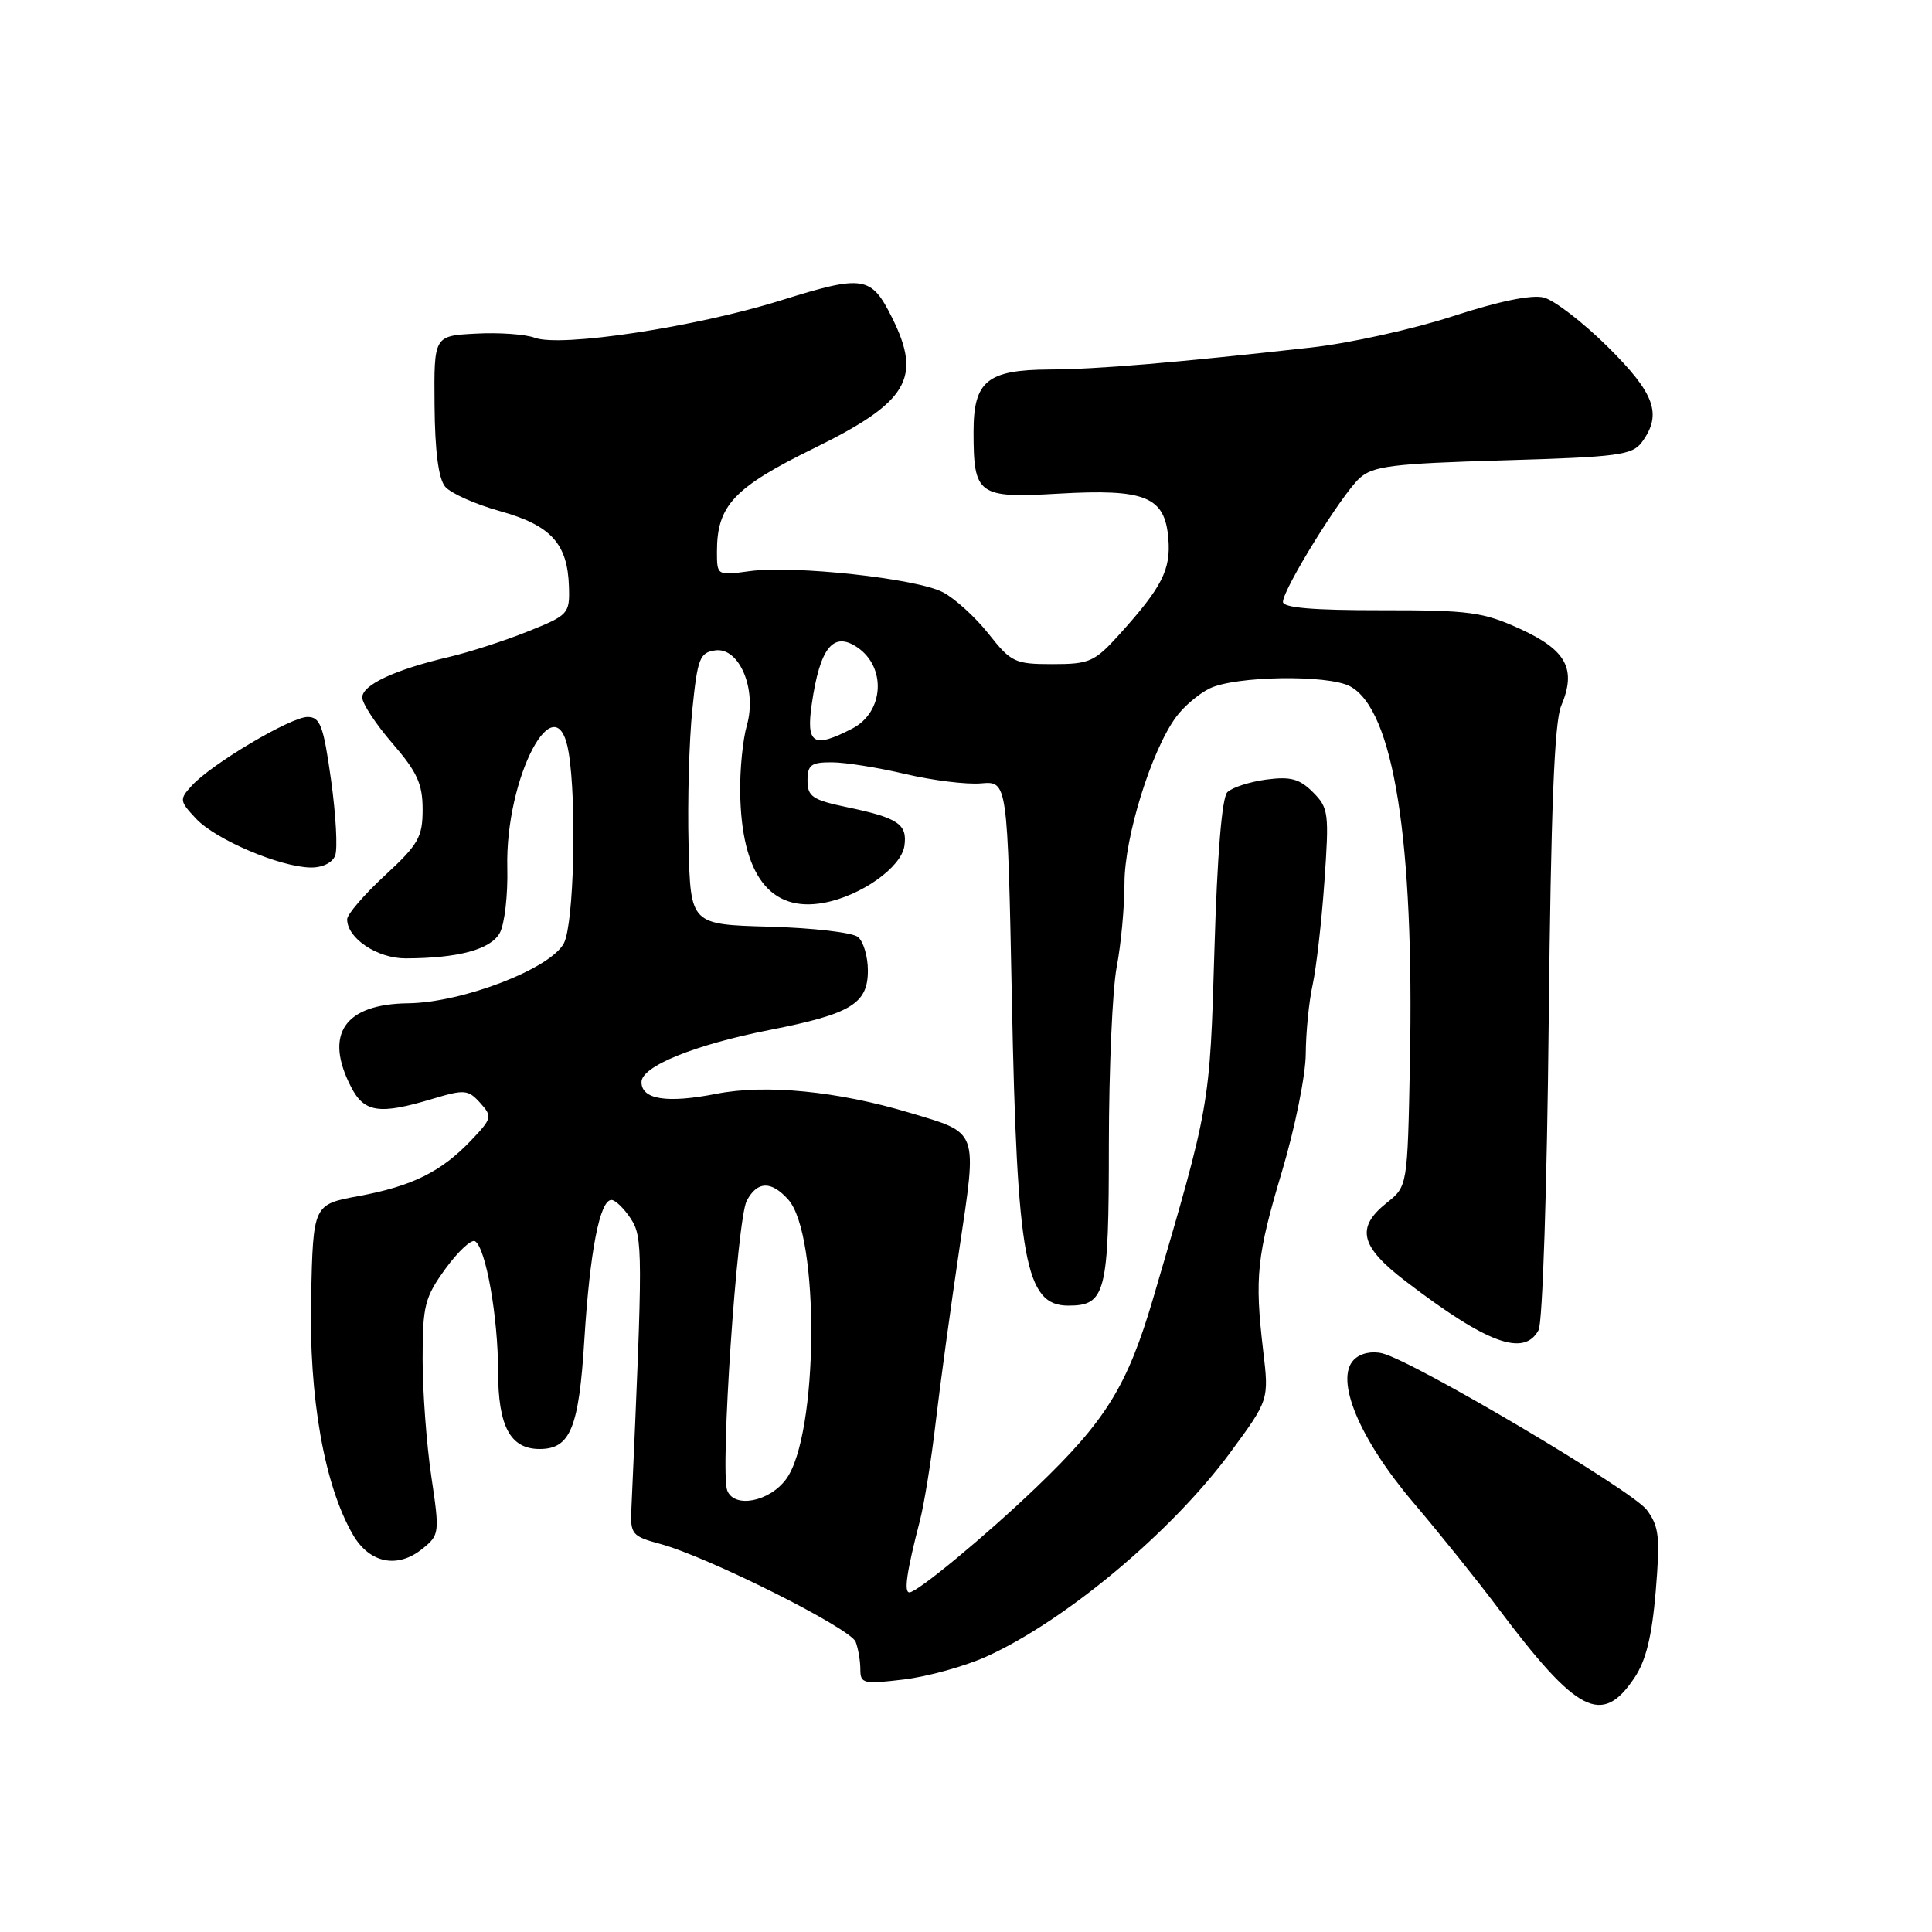 <?xml version="1.0" encoding="UTF-8" standalone="no"?>
<!DOCTYPE svg PUBLIC "-//W3C//DTD SVG 1.1//EN" "http://www.w3.org/Graphics/SVG/1.1/DTD/svg11.dtd" >
<svg xmlns="http://www.w3.org/2000/svg" xmlns:xlink="http://www.w3.org/1999/xlink" version="1.1" viewBox="0 0 256 256">
 <g >
 <path fill="currentColor"
d=" M 216.57 222.32 C 218.10 220.05 218.89 216.81 219.39 210.87 C 219.99 203.64 219.84 202.26 218.20 200.06 C 216.27 197.48 187.41 180.39 183.18 179.33 C 181.77 178.98 180.26 179.31 179.41 180.16 C 176.82 182.75 180.10 190.64 187.27 199.09 C 190.73 203.16 195.76 209.43 198.44 213.00 C 209.00 227.07 212.26 228.75 216.57 222.32 Z  M 130.67 219.52 C 141.13 214.80 155.26 202.98 162.99 192.50 C 168.15 185.50 168.15 185.50 167.38 179.00 C 166.23 169.21 166.52 166.42 169.90 155.12 C 171.60 149.41 173.01 142.44 173.02 139.62 C 173.04 136.80 173.44 132.70 173.93 130.50 C 174.41 128.30 175.12 122.15 175.49 116.84 C 176.13 107.74 176.05 107.05 173.97 104.97 C 172.19 103.19 171.00 102.87 167.76 103.30 C 165.56 103.60 163.25 104.35 162.63 104.97 C 161.91 105.69 161.29 113.24 160.92 125.80 C 160.30 146.67 160.38 146.22 152.81 172.00 C 149.38 183.65 146.55 188.23 137.32 197.07 C 130.60 203.51 121.55 211.00 120.50 211.00 C 119.74 211.00 120.15 208.23 121.89 201.50 C 122.46 199.30 123.41 193.45 123.98 188.50 C 124.56 183.55 125.97 173.23 127.11 165.56 C 129.50 149.53 129.75 150.20 120.52 147.44 C 110.98 144.58 101.46 143.65 94.94 144.93 C 88.38 146.22 85.00 145.69 85.00 143.38 C 85.00 141.29 92.01 138.44 102.00 136.47 C 112.77 134.35 115.00 133.00 115.00 128.60 C 115.00 126.75 114.41 124.76 113.69 124.16 C 112.97 123.56 107.69 122.95 101.94 122.79 C 91.50 122.50 91.50 122.50 91.24 112.00 C 91.09 106.22 91.31 98.12 91.74 94.00 C 92.43 87.23 92.72 86.47 94.77 86.18 C 97.96 85.72 100.33 91.35 98.96 96.13 C 98.43 97.97 98.03 101.96 98.08 104.99 C 98.23 115.92 102.06 120.96 109.20 119.62 C 114.11 118.70 119.43 114.93 119.84 112.08 C 120.25 109.21 119.01 108.37 112.25 106.96 C 107.66 106.00 107.00 105.55 107.00 103.43 C 107.00 101.35 107.47 101.00 110.25 101.01 C 112.04 101.02 116.42 101.72 120.00 102.57 C 123.58 103.41 128.07 103.97 130.00 103.80 C 133.50 103.50 133.50 103.50 134.08 132.50 C 134.76 167.04 135.86 173.00 141.55 173.00 C 146.52 173.00 146.93 171.36 146.93 151.71 C 146.94 141.70 147.40 131.08 147.97 128.11 C 148.54 125.15 149.00 120.15 149.00 117.01 C 149.00 110.92 152.56 99.44 155.84 95.00 C 156.85 93.62 158.84 91.93 160.27 91.23 C 163.67 89.56 175.95 89.37 178.89 90.94 C 184.66 94.03 187.41 111.32 186.82 140.91 C 186.50 157.19 186.50 157.19 183.75 159.38 C 179.62 162.67 180.22 165.16 186.25 169.77 C 197.06 178.04 201.95 179.83 203.87 176.24 C 204.40 175.26 204.99 157.16 205.21 135.49 C 205.50 107.34 205.96 95.68 206.86 93.54 C 208.92 88.67 207.58 86.16 201.46 83.35 C 196.51 81.09 194.75 80.85 182.99 80.86 C 174.00 80.87 170.00 80.53 170.00 79.75 C 170.00 78.07 177.78 65.51 180.15 63.36 C 181.94 61.75 184.47 61.43 199.19 61.00 C 214.51 60.55 216.30 60.31 217.58 58.56 C 220.27 54.88 219.28 52.14 213.04 45.96 C 209.77 42.72 205.94 39.77 204.55 39.42 C 202.93 39.02 198.57 39.92 192.48 41.91 C 187.23 43.62 178.79 45.49 173.72 46.05 C 155.63 48.07 145.41 48.93 139.08 48.96 C 130.80 49.01 129.00 50.48 129.00 57.22 C 129.00 65.61 129.57 66.03 140.27 65.41 C 151.77 64.75 154.36 65.80 154.81 71.35 C 155.16 75.49 153.97 77.81 148.31 84.08 C 145.04 87.70 144.36 88.00 139.47 88.00 C 134.47 88.00 133.98 87.77 130.98 83.97 C 129.22 81.75 126.50 79.28 124.93 78.47 C 121.41 76.64 105.18 74.88 99.33 75.68 C 95.01 76.27 95.00 76.27 95.00 73.09 C 95.00 66.98 97.23 64.61 107.87 59.39 C 120.32 53.28 122.21 50.12 118.20 42.09 C 115.43 36.53 114.43 36.38 103.42 39.82 C 92.15 43.34 74.34 46.04 70.87 44.76 C 69.62 44.29 66.09 44.04 63.04 44.21 C 57.50 44.50 57.50 44.50 57.58 53.69 C 57.63 59.76 58.10 63.42 58.98 64.48 C 59.71 65.36 62.99 66.82 66.26 67.73 C 73.01 69.61 75.22 72.03 75.39 77.76 C 75.50 81.33 75.32 81.52 69.92 83.68 C 66.85 84.91 62.13 86.44 59.42 87.07 C 52.28 88.75 48.00 90.76 48.00 92.42 C 48.00 93.22 49.80 95.96 52.00 98.50 C 55.27 102.28 56.00 103.87 56.00 107.25 C 56.00 110.92 55.45 111.89 51.00 116.00 C 48.25 118.54 46.00 121.16 46.00 121.81 C 46.00 124.33 49.99 127.00 53.75 126.99 C 60.75 126.97 65.03 125.81 66.23 123.61 C 66.86 122.45 67.31 118.58 67.22 115.00 C 66.92 102.96 73.76 90.09 75.35 99.70 C 76.44 106.31 76.05 122.35 74.73 124.96 C 73.02 128.33 61.31 132.85 54.08 132.94 C 45.63 133.04 42.90 137.04 46.53 144.05 C 48.27 147.43 50.29 147.72 57.29 145.61 C 61.55 144.33 62.03 144.37 63.62 146.13 C 65.26 147.95 65.21 148.18 62.42 151.11 C 58.46 155.27 54.62 157.17 47.50 158.49 C 41.50 159.60 41.50 159.60 41.22 171.95 C 40.92 185.17 42.98 196.85 46.78 203.38 C 48.97 207.14 52.68 207.89 55.97 205.22 C 58.24 203.39 58.27 203.15 57.15 195.63 C 56.52 191.39 56.00 184.40 56.00 180.11 C 56.00 173.00 56.27 171.92 59.03 168.11 C 60.70 165.81 62.47 164.17 62.95 164.47 C 64.38 165.35 66.00 174.55 66.00 181.72 C 66.00 188.99 67.61 192.00 71.50 192.00 C 75.57 192.00 76.71 189.23 77.43 177.50 C 78.16 165.81 79.48 159.00 81.02 159.00 C 81.53 159.00 82.68 160.11 83.57 161.46 C 85.19 163.94 85.20 165.63 83.66 200.00 C 83.51 203.28 83.75 203.57 87.50 204.58 C 93.75 206.26 112.69 215.75 113.38 217.55 C 113.72 218.44 114.00 220.08 114.00 221.20 C 114.00 223.09 114.41 223.18 119.75 222.54 C 122.91 222.16 127.82 220.80 130.67 219.52 Z  M 44.41 113.37 C 44.76 112.47 44.51 107.97 43.87 103.37 C 42.86 96.14 42.43 95.00 40.75 95.00 C 38.52 95.00 27.98 101.26 25.40 104.12 C 23.75 105.93 23.78 106.14 26.00 108.50 C 28.60 111.26 37.06 114.87 41.14 114.95 C 42.70 114.98 44.04 114.33 44.41 113.37 Z  M 96.36 197.49 C 95.40 195.00 97.66 161.50 98.95 159.10 C 100.35 156.49 102.17 156.43 104.43 158.93 C 108.66 163.60 108.46 190.20 104.16 196.00 C 101.93 199.01 97.28 199.89 96.36 197.49 Z  M 107.57 93.25 C 108.65 85.82 110.41 83.62 113.59 85.77 C 117.49 88.41 117.13 94.37 112.93 96.54 C 107.76 99.21 106.79 98.61 107.57 93.25 Z "/>
</g>
</svg>